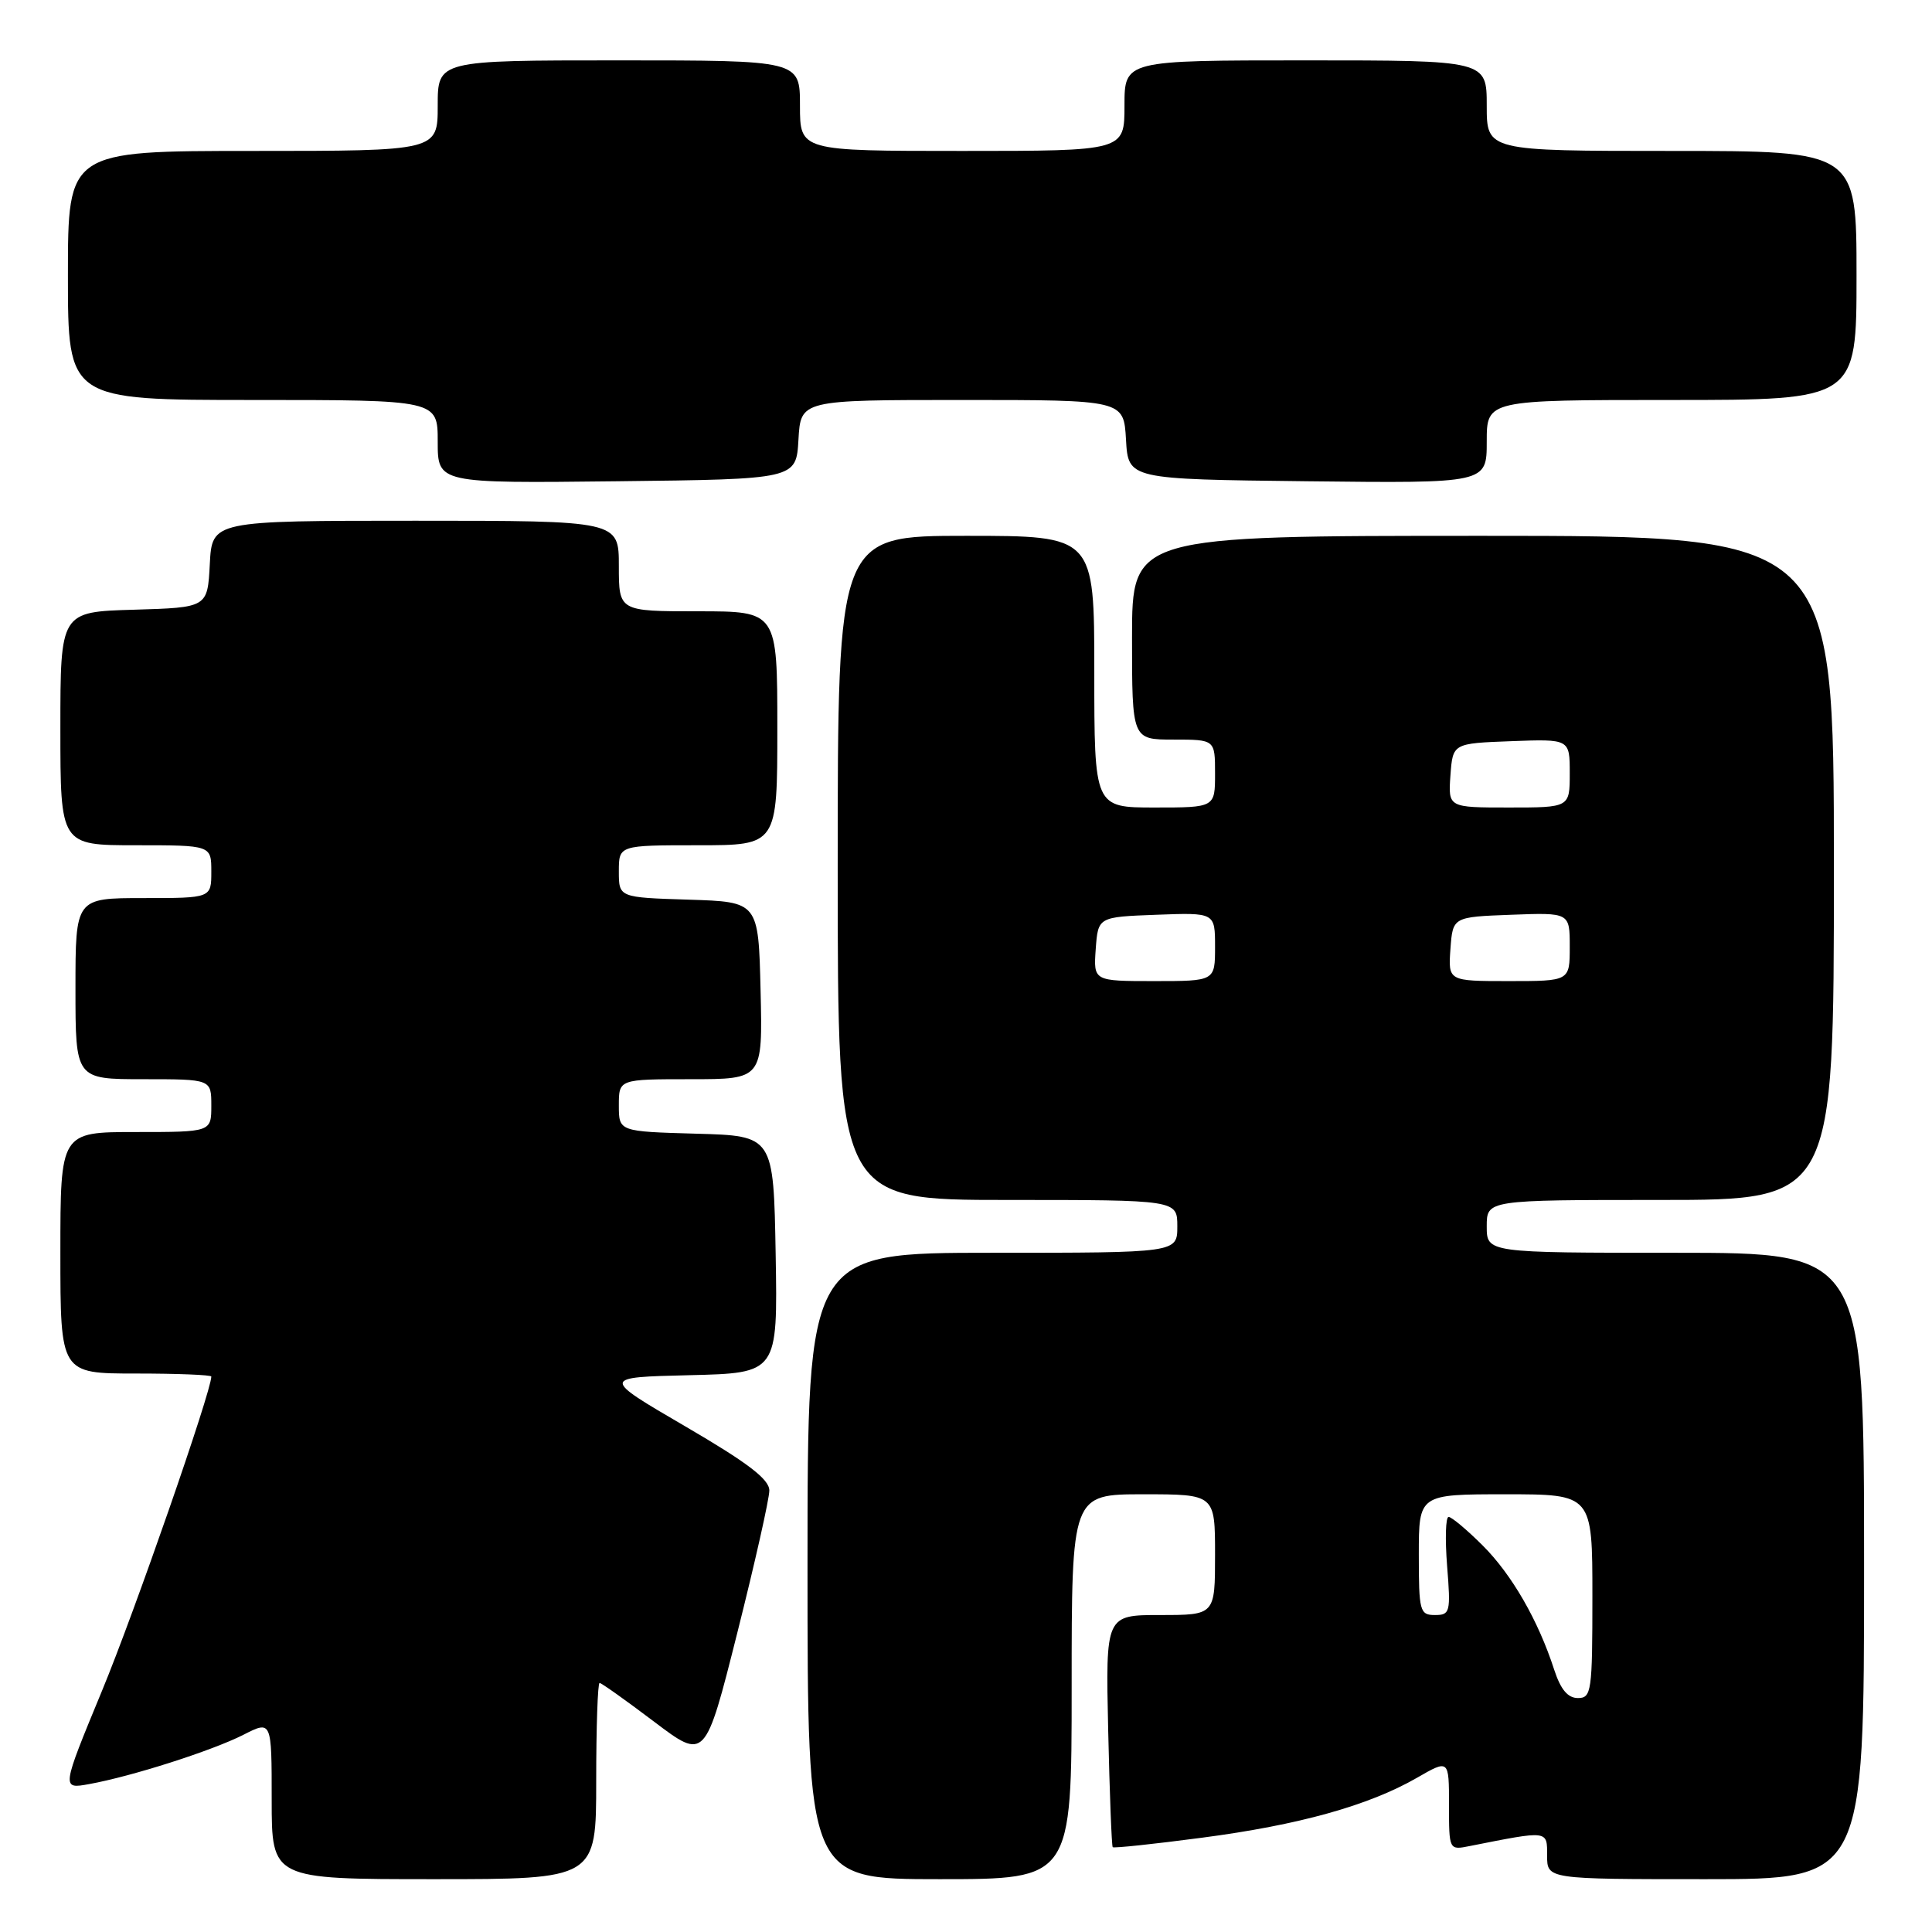 <?xml version="1.0" encoding="UTF-8" standalone="no"?>
<!DOCTYPE svg PUBLIC "-//W3C//DTD SVG 1.1//EN" "http://www.w3.org/Graphics/SVG/1.1/DTD/svg11.dtd" >
<svg xmlns="http://www.w3.org/2000/svg" xmlns:xlink="http://www.w3.org/1999/xlink" version="1.1" viewBox="0 0 256 256">
 <g >
 <path fill="currentColor"
d=" M 79.00 236.00 C 79.00 228.85 79.20 223.00 79.45 223.00 C 79.69 223.00 82.94 225.31 86.67 228.13 C 93.44 233.25 93.44 233.25 97.69 216.38 C 100.03 207.09 101.94 198.60 101.94 197.50 C 101.94 196.01 99.10 193.84 90.80 189.00 C 79.66 182.50 79.66 182.50 91.36 182.22 C 103.05 181.94 103.05 181.94 102.78 166.22 C 102.50 150.50 102.50 150.50 92.25 150.22 C 82.00 149.93 82.00 149.93 82.00 146.47 C 82.00 143.00 82.00 143.00 91.53 143.00 C 101.06 143.00 101.06 143.00 100.78 131.25 C 100.50 119.50 100.50 119.50 91.25 119.21 C 82.00 118.92 82.00 118.92 82.00 115.46 C 82.00 112.00 82.00 112.00 92.50 112.00 C 103.00 112.00 103.00 112.00 103.00 96.50 C 103.00 81.00 103.00 81.00 92.50 81.00 C 82.00 81.00 82.00 81.00 82.00 75.00 C 82.00 69.00 82.00 69.00 55.05 69.00 C 28.10 69.00 28.10 69.00 27.80 74.75 C 27.50 80.50 27.50 80.50 17.75 80.79 C 8.00 81.07 8.00 81.07 8.00 96.54 C 8.00 112.00 8.00 112.00 18.00 112.00 C 28.00 112.00 28.00 112.00 28.00 115.50 C 28.00 119.00 28.00 119.00 19.00 119.00 C 10.00 119.00 10.00 119.00 10.00 131.00 C 10.00 143.00 10.00 143.00 19.00 143.00 C 28.00 143.00 28.00 143.00 28.00 146.50 C 28.00 150.00 28.00 150.00 18.00 150.00 C 8.00 150.00 8.00 150.00 8.00 166.00 C 8.00 182.00 8.00 182.00 18.00 182.00 C 23.50 182.00 28.00 182.18 28.00 182.40 C 28.00 184.36 17.82 213.65 13.54 223.98 C 8.13 237.07 8.13 237.07 11.82 236.40 C 17.50 235.37 28.09 231.98 32.25 229.87 C 36.00 227.96 36.00 227.96 36.00 238.48 C 36.00 249.00 36.00 249.00 57.50 249.00 C 79.00 249.00 79.00 249.00 79.00 236.00 Z  M 142.00 223.50 C 142.00 198.00 142.00 198.00 151.50 198.00 C 161.00 198.00 161.00 198.00 161.00 206.00 C 161.00 214.00 161.00 214.00 153.75 214.00 C 146.50 214.00 146.50 214.00 146.84 229.25 C 147.03 237.64 147.30 244.62 147.44 244.76 C 147.58 244.91 152.89 244.35 159.24 243.51 C 172.10 241.83 181.37 239.24 187.75 235.57 C 192.00 233.12 192.00 233.12 192.00 239.14 C 192.00 245.16 192.00 245.16 194.75 244.61 C 205.25 242.53 205.00 242.50 205.00 245.89 C 205.00 249.00 205.00 249.00 226.00 249.00 C 247.00 249.00 247.00 249.00 247.00 207.50 C 247.00 166.00 247.00 166.00 222.00 166.00 C 197.00 166.00 197.00 166.00 197.00 162.50 C 197.00 159.00 197.00 159.00 220.00 159.00 C 243.00 159.00 243.00 159.00 243.00 115.00 C 243.00 71.00 243.00 71.00 196.50 71.00 C 150.00 71.00 150.00 71.00 150.00 84.50 C 150.00 98.00 150.00 98.00 155.50 98.00 C 161.00 98.00 161.00 98.00 161.00 102.50 C 161.00 107.00 161.00 107.00 153.00 107.00 C 145.00 107.00 145.00 107.00 145.00 89.00 C 145.00 71.00 145.00 71.00 128.00 71.00 C 111.00 71.00 111.00 71.00 111.00 115.00 C 111.00 159.00 111.00 159.00 133.50 159.00 C 156.00 159.00 156.00 159.00 156.00 162.50 C 156.00 166.00 156.00 166.00 131.50 166.00 C 107.00 166.00 107.00 166.00 107.00 207.50 C 107.00 249.00 107.00 249.00 124.50 249.00 C 142.00 249.00 142.00 249.00 142.00 223.50 Z  M 105.80 58.25 C 106.10 53.00 106.10 53.00 127.50 53.00 C 148.90 53.00 148.90 53.00 149.20 58.25 C 149.50 63.50 149.50 63.50 173.25 63.77 C 197.00 64.04 197.00 64.04 197.00 58.52 C 197.00 53.00 197.00 53.00 221.50 53.00 C 246.00 53.00 246.00 53.00 246.00 36.50 C 246.00 20.00 246.00 20.00 221.50 20.00 C 197.00 20.00 197.00 20.00 197.00 14.00 C 197.00 8.00 197.00 8.00 173.00 8.00 C 149.00 8.00 149.00 8.00 149.00 14.00 C 149.00 20.00 149.00 20.00 127.50 20.00 C 106.00 20.00 106.00 20.00 106.00 14.00 C 106.00 8.00 106.00 8.00 82.00 8.00 C 58.00 8.00 58.00 8.00 58.00 14.00 C 58.00 20.00 58.00 20.00 33.50 20.00 C 9.00 20.00 9.00 20.00 9.00 36.50 C 9.00 53.00 9.00 53.00 33.50 53.00 C 58.00 53.00 58.00 53.00 58.00 58.52 C 58.00 64.04 58.00 64.04 81.75 63.77 C 105.50 63.50 105.50 63.50 105.80 58.25 Z  M 205.94 221.25 C 203.82 214.70 200.32 208.62 196.43 204.75 C 194.36 202.69 192.34 201.00 191.95 201.00 C 191.55 201.00 191.47 203.93 191.75 207.50 C 192.24 213.63 192.15 214.00 190.14 214.00 C 188.13 214.00 188.00 213.50 188.00 206.00 C 188.00 198.00 188.00 198.00 199.50 198.00 C 211.00 198.00 211.00 198.00 211.00 211.50 C 211.00 224.15 210.88 225.00 209.08 225.00 C 207.74 225.00 206.79 223.86 205.94 221.25 Z  M 145.19 125.75 C 145.50 121.50 145.50 121.50 153.25 121.21 C 161.00 120.92 161.00 120.92 161.00 125.46 C 161.00 130.00 161.00 130.00 152.94 130.00 C 144.89 130.00 144.89 130.00 145.19 125.75 Z  M 192.19 125.75 C 192.50 121.50 192.50 121.50 200.25 121.21 C 208.00 120.92 208.00 120.92 208.00 125.46 C 208.00 130.00 208.00 130.00 199.94 130.00 C 191.89 130.00 191.89 130.00 192.19 125.75 Z  M 192.19 102.75 C 192.50 98.50 192.50 98.50 200.25 98.21 C 208.00 97.92 208.00 97.92 208.00 102.46 C 208.00 107.00 208.00 107.00 199.94 107.00 C 191.89 107.00 191.89 107.00 192.19 102.75 Z "/>
</g>
</svg>